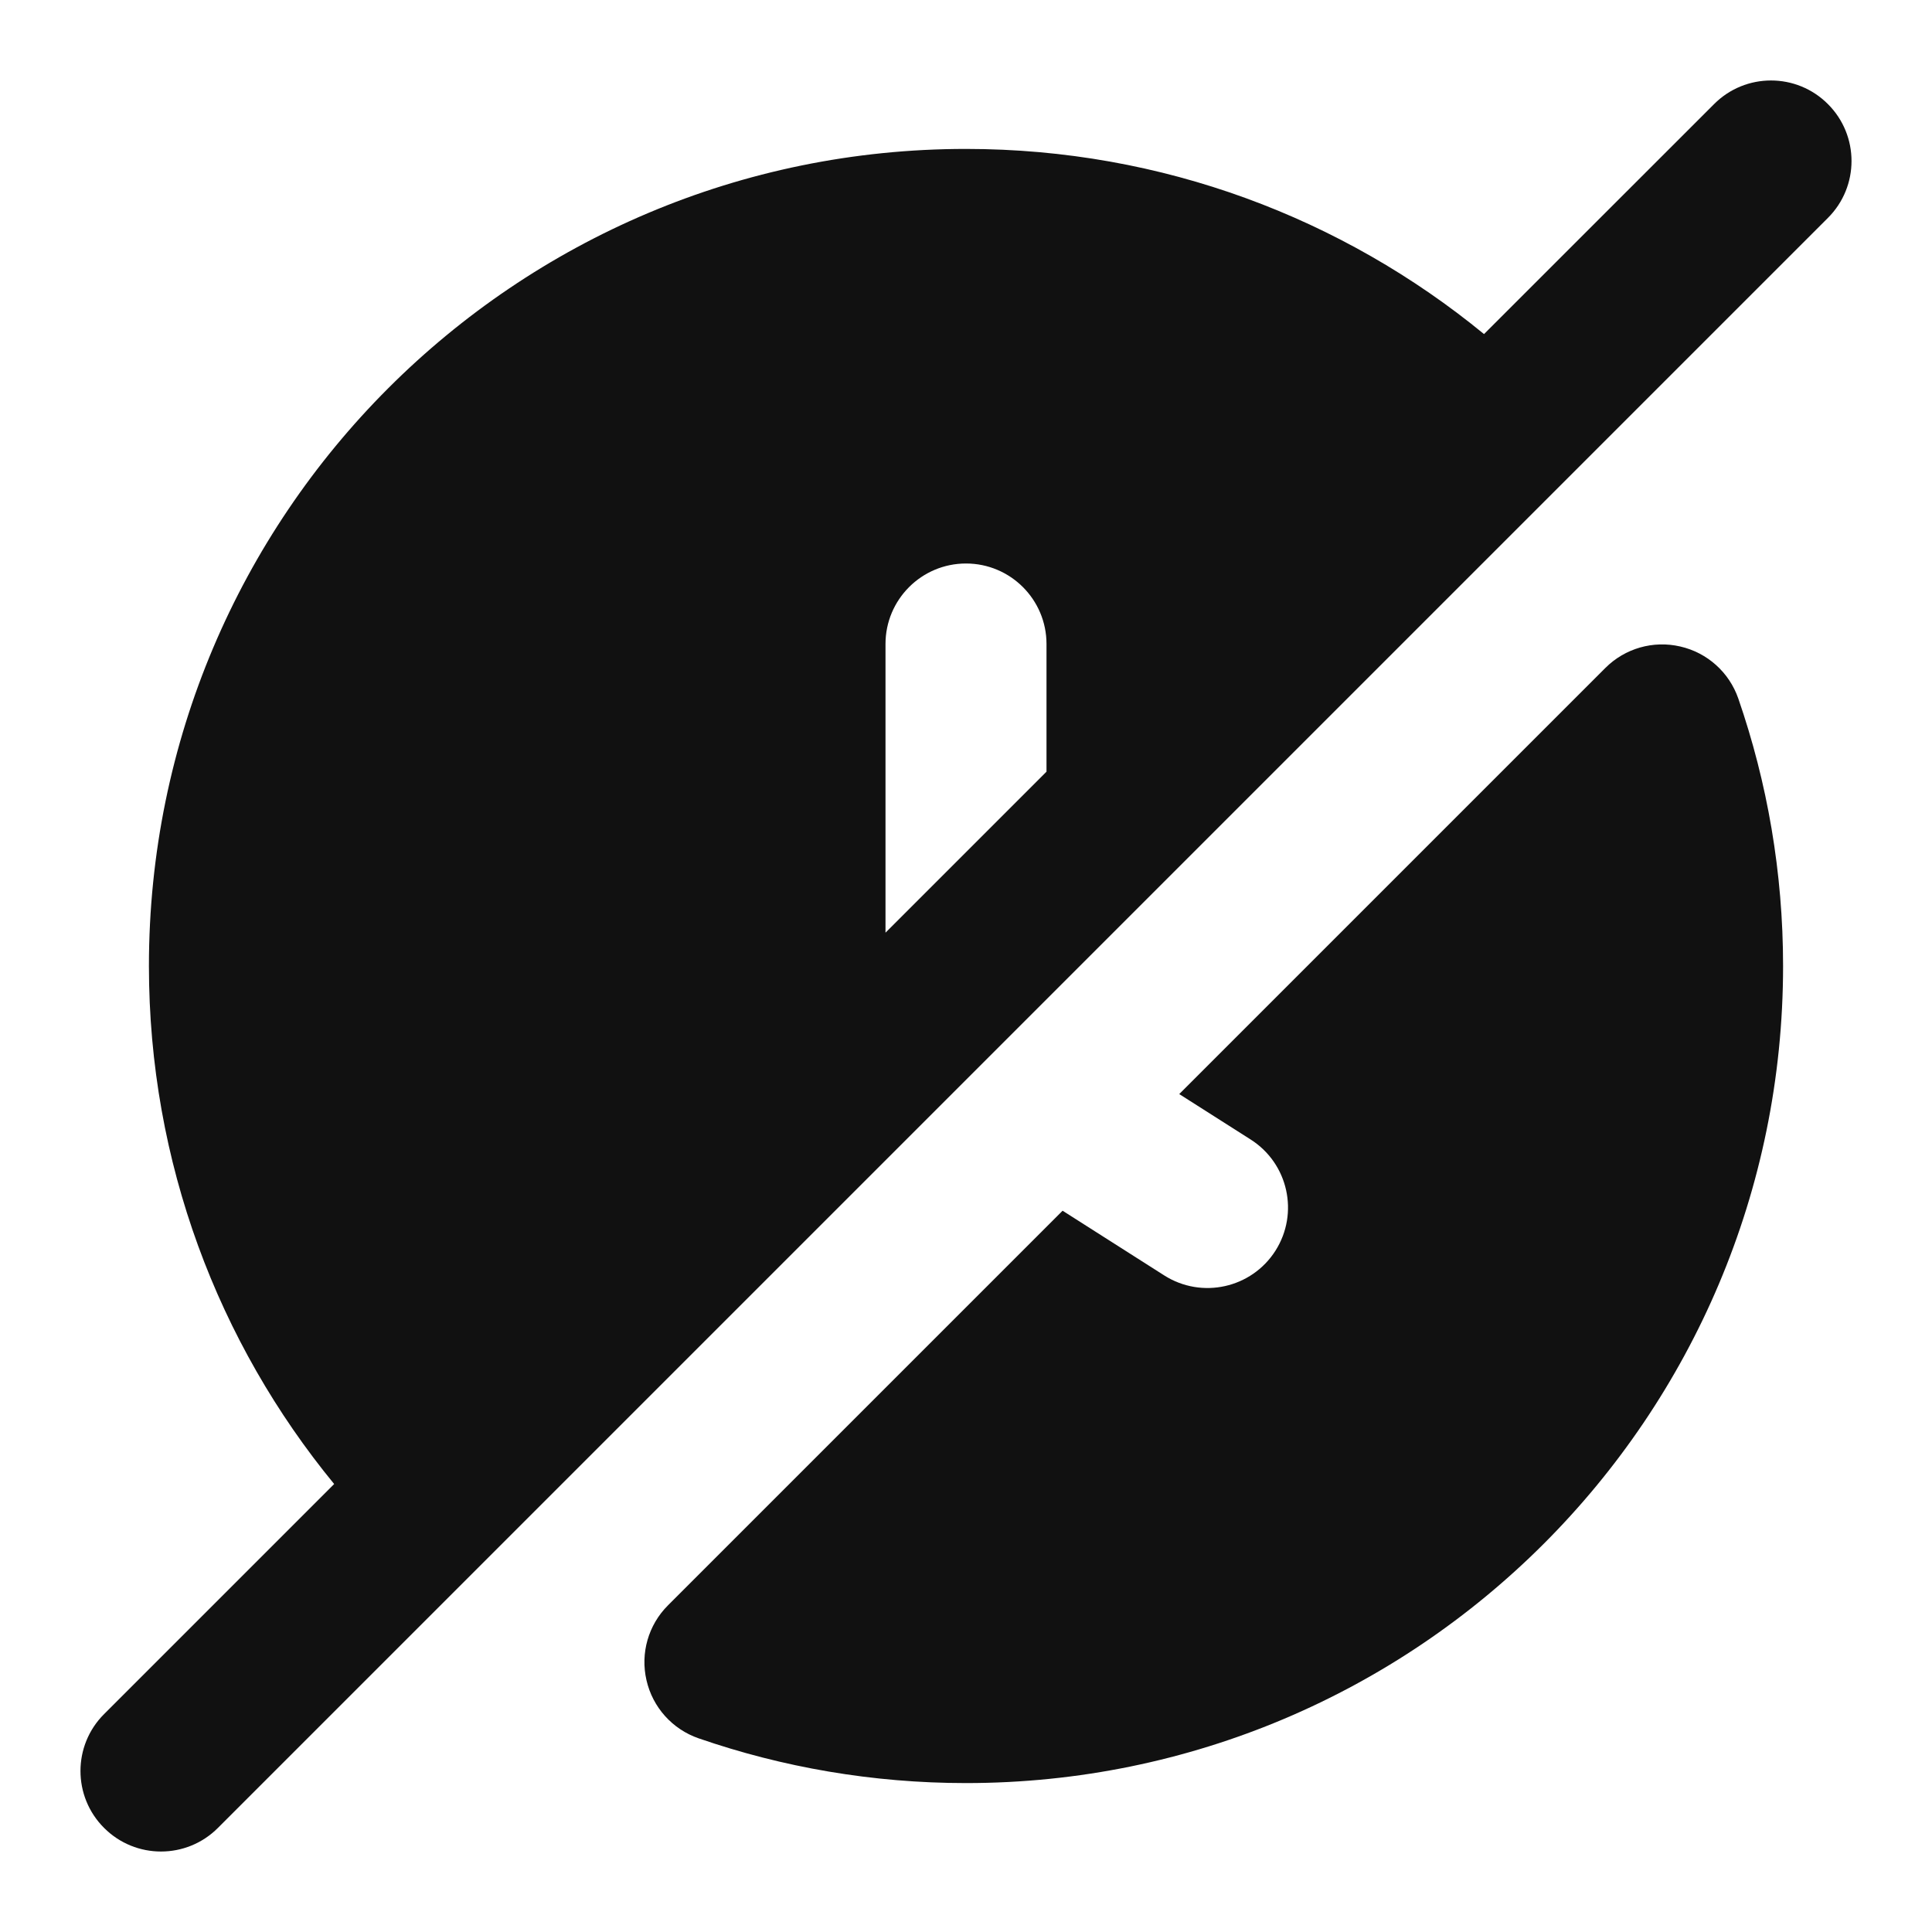 <svg width="24" height="24" viewBox="0 0 24 24" fill="none" xmlns="http://www.w3.org/2000/svg">
<path fill-rule="evenodd" clip-rule="evenodd" d="M22.707 2.707C23.098 2.317 23.098 1.683 22.707 1.293C22.317 0.902 21.683 0.902 21.293 1.293L18.435 4.15C16.684 2.714 14.442 1.85 12 1.85C6.394 1.85 1.85 6.394 1.85 12C1.85 14.442 2.714 16.684 4.151 18.435L1.293 21.293C0.902 21.683 0.902 22.317 1.293 22.707C1.683 23.098 2.317 23.098 2.707 22.707L22.707 2.707ZM13 9.586V8C13 7.448 12.552 7 12 7C11.448 7 11 7.448 11 8V11.586L13 9.586Z" fill="#111111"/>
<path d="M8.298 19.942L13.2 15.04L14.463 15.844C14.929 16.14 15.547 16.003 15.844 15.537C16.14 15.071 16.003 14.453 15.537 14.156L14.649 13.591L19.942 8.298C20.185 8.054 20.537 7.953 20.873 8.031C21.209 8.108 21.481 8.352 21.594 8.678C21.954 9.72 22.15 10.838 22.15 12C22.15 17.606 17.606 22.15 12 22.15C10.838 22.15 9.72 21.954 8.678 21.594C8.352 21.481 8.108 21.209 8.031 20.873C7.953 20.537 8.054 20.185 8.298 19.942Z" fill="#111111"/>
</svg>
